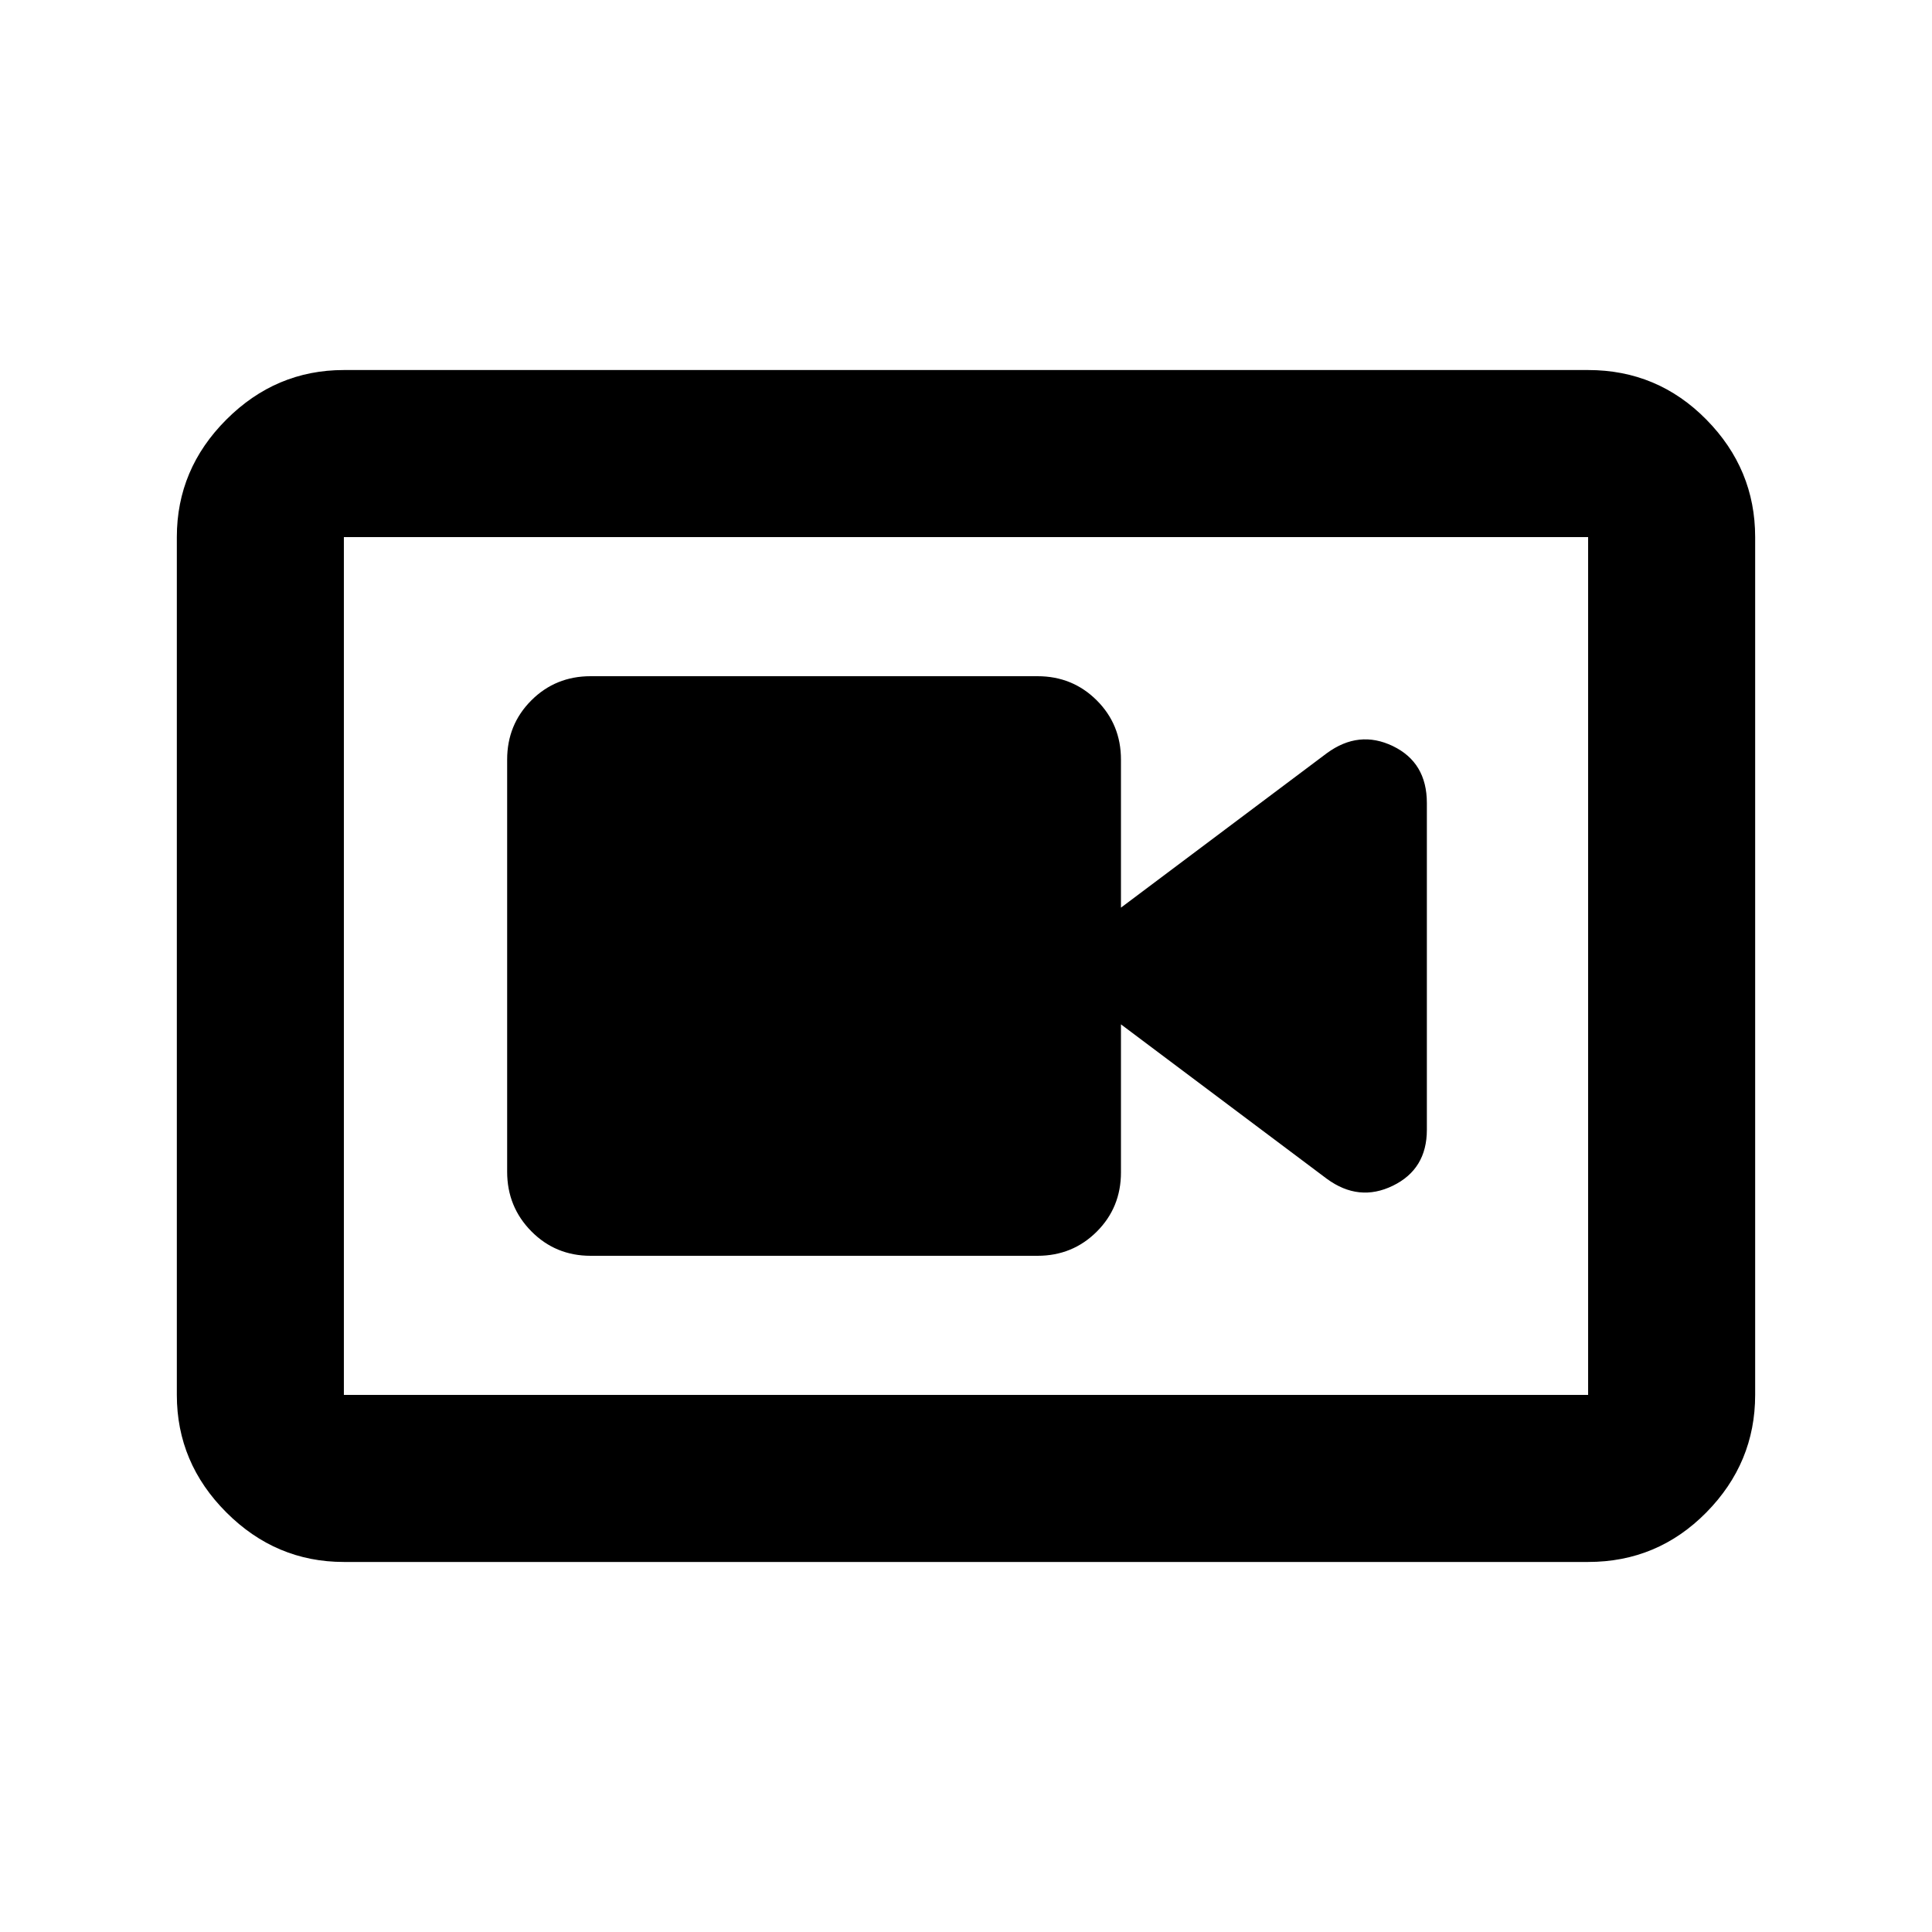 <svg xmlns="http://www.w3.org/2000/svg" height="20" viewBox="0 -960 960 960" width="20"><path d="M293.5-336h222q17.45 0 29.48-12.01 12.02-12 12.02-29.43V-451l102.3 76.74q15.92 11.67 32.81 3.44T709-398.61v-162.37q0-20.14-16.89-28.29-16.89-8.14-32.81 3.53L557-509v-73.56q0-17.43-12.02-29.43Q532.95-624 515.5-624h-222q-17.45 0-29.48 12.01Q252-599.98 252-582.54v204.76q0 17.43 12.02 29.61Q276.05-336 293.5-336ZM170.87-183.87q-33.78 0-58.39-24.61t-24.61-58.39v-426.26q0-33.78 24.61-58.39t58.39-24.61h618.26q34.48 0 58.74 24.61 24.26 24.61 24.26 58.39v426.26q0 33.78-24.26 58.39t-58.74 24.61H170.87Zm0-83h618.26v-426.26H170.87v426.26Zm0-426.26v426.26-426.26Z"/></svg>